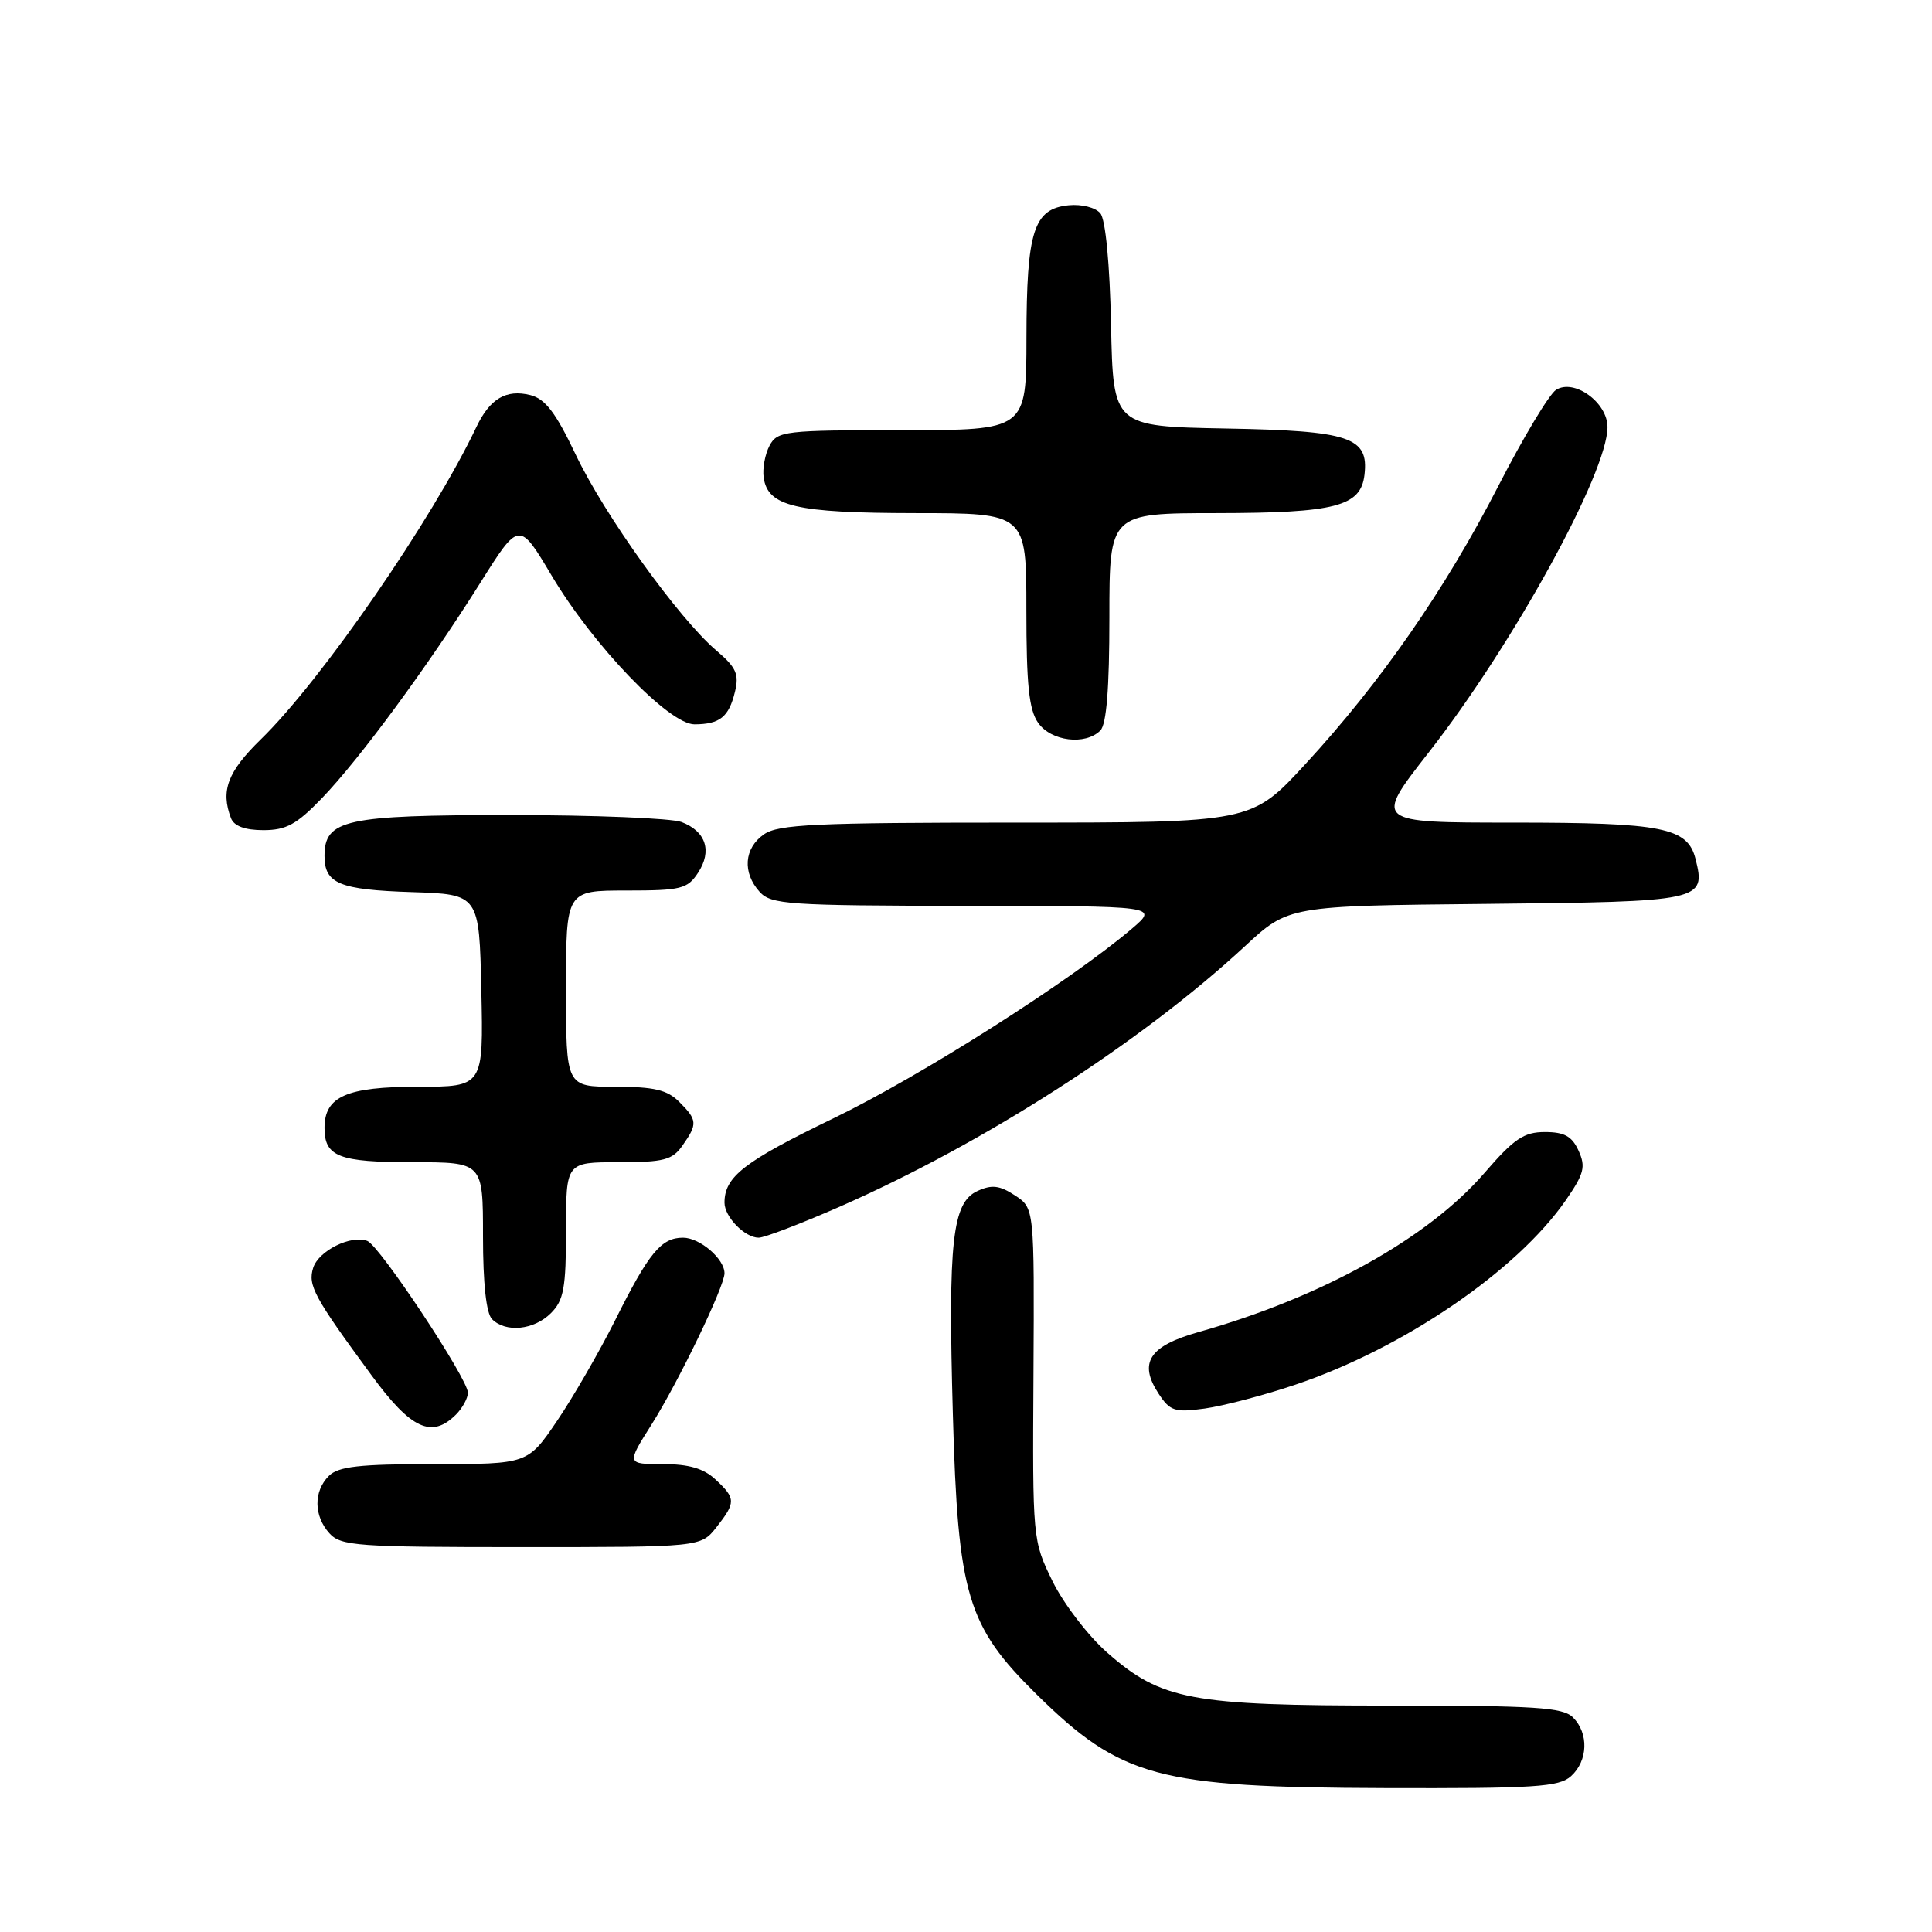 <?xml version="1.0" encoding="UTF-8" standalone="no"?>
<!DOCTYPE svg PUBLIC "-//W3C//DTD SVG 1.1//EN" "http://www.w3.org/Graphics/SVG/1.1/DTD/svg11.dtd" >
<svg xmlns="http://www.w3.org/2000/svg" xmlns:xlink="http://www.w3.org/1999/xlink" version="1.1" viewBox="0 0 256 256">
 <g >
 <path fill="currentColor"
d=" M 208.17 235.35 C 210.42 233.31 210.54 229.68 208.43 227.57 C 207.09 226.23 203.46 226.00 184.11 226.00 C 157.75 226.00 153.86 225.27 146.70 218.97 C 144.18 216.75 140.92 212.49 139.46 209.51 C 136.83 204.13 136.81 203.99 136.94 182.09 C 137.06 160.09 137.06 160.09 134.49 158.40 C 132.46 157.07 131.42 156.94 129.53 157.81 C 126.18 159.33 125.61 164.47 126.26 187.43 C 126.93 211.38 128.15 215.46 137.37 224.53 C 148.56 235.54 153.40 236.84 183.42 236.93 C 203.41 236.99 206.58 236.79 208.17 235.35 Z  M 94.93 202.37 C 97.52 199.07 97.51 198.55 94.81 196.04 C 93.24 194.57 91.27 194.00 87.82 194.00 C 83.02 194.00 83.02 194.00 86.34 188.75 C 89.90 183.12 96.00 170.46 96.00 168.72 C 96.00 166.80 92.73 164.00 90.50 164.00 C 87.61 164.00 85.97 166.00 81.48 175.00 C 79.41 179.12 75.97 185.09 73.83 188.25 C 69.93 194.00 69.93 194.00 57.53 194.00 C 47.60 194.00 44.83 194.31 43.57 195.57 C 41.53 197.61 41.57 200.87 43.65 203.17 C 45.17 204.85 47.32 205.00 69.08 205.00 C 92.85 205.00 92.85 205.00 94.93 202.37 Z  M 60.43 187.43 C 61.29 186.56 62.00 185.26 62.00 184.54 C 62.00 182.71 50.30 165.05 48.67 164.43 C 46.50 163.60 42.22 165.73 41.50 167.99 C 40.77 170.31 41.59 171.84 49.24 182.25 C 54.47 189.38 57.21 190.65 60.43 187.43 Z  M 171.61 183.49 C 185.91 178.69 200.96 168.43 207.46 159.06 C 209.90 155.53 210.14 154.61 209.17 152.48 C 208.30 150.56 207.29 150.00 204.71 150.00 C 201.92 150.00 200.62 150.88 196.70 155.42 C 189.24 164.06 175.15 171.90 158.80 176.51 C 152.27 178.35 150.83 180.57 153.52 184.67 C 155.04 186.98 155.65 187.18 159.63 186.64 C 162.07 186.30 167.46 184.89 171.61 183.49 Z  M 73.00 174.00 C 74.70 172.30 75.00 170.67 75.00 163.00 C 75.00 154.00 75.00 154.00 81.94 154.00 C 87.98 154.00 89.09 153.71 90.44 151.78 C 92.45 148.92 92.41 148.41 90.00 146.00 C 88.41 144.41 86.67 144.00 81.50 144.00 C 75.00 144.00 75.00 144.00 75.00 131.00 C 75.00 118.00 75.00 118.00 82.98 118.00 C 90.26 118.00 91.09 117.79 92.50 115.64 C 94.39 112.76 93.54 110.15 90.30 108.92 C 88.96 108.42 78.77 108.00 67.66 108.00 C 45.73 108.00 43.00 108.60 43.00 113.43 C 43.00 117.08 44.97 117.90 54.55 118.21 C 63.50 118.50 63.50 118.50 63.78 131.25 C 64.06 144.00 64.06 144.00 55.36 144.00 C 45.93 144.00 43.00 145.29 43.00 149.45 C 43.00 153.27 44.89 154.00 54.70 154.00 C 64.00 154.00 64.00 154.00 64.00 163.80 C 64.00 170.09 64.43 174.03 65.20 174.80 C 67.02 176.62 70.76 176.24 73.00 174.00 Z  M 111.21 159.92 C 130.38 151.51 151.15 138.16 164.95 125.39 C 170.73 120.03 170.73 120.03 197.01 119.77 C 225.61 119.48 226.06 119.38 224.67 113.83 C 223.62 109.65 220.38 109.00 200.48 109.00 C 182.05 109.00 182.05 109.00 189.29 99.73 C 200.48 85.42 213.00 62.64 213.00 56.59 C 213.00 53.33 208.58 50.14 206.18 51.66 C 205.29 52.22 201.84 57.96 198.53 64.41 C 191.48 78.13 182.94 90.44 172.96 101.26 C 165.83 109.00 165.83 109.00 134.64 109.00 C 108.02 109.00 103.12 109.23 101.22 110.56 C 98.59 112.40 98.35 115.62 100.65 118.17 C 102.17 119.85 104.40 120.00 127.90 120.03 C 153.50 120.05 153.50 120.05 150.00 123.04 C 141.86 129.97 122.01 142.59 110.42 148.19 C 98.59 153.91 96.00 155.92 96.00 159.36 C 96.00 161.24 98.69 164.00 100.53 164.00 C 101.29 164.00 106.09 162.16 111.21 159.92 Z  M 42.67 105.75 C 47.70 100.52 56.74 88.22 63.62 77.26 C 68.79 69.03 68.79 69.03 73.09 76.26 C 78.59 85.52 88.66 96.01 92.04 95.98 C 95.38 95.96 96.57 95.01 97.38 91.69 C 97.96 89.33 97.56 88.44 94.91 86.19 C 89.95 81.97 80.08 68.22 76.29 60.25 C 73.64 54.67 72.25 52.85 70.27 52.35 C 67.06 51.55 64.91 52.83 63.12 56.59 C 57.31 68.82 42.61 90.13 34.57 97.96 C 30.16 102.26 29.21 104.77 30.61 108.42 C 31.01 109.46 32.46 110.00 34.90 110.00 C 37.93 110.00 39.31 109.24 42.67 105.75 Z  M 145.80 96.80 C 146.62 95.98 147.00 91.20 147.00 81.80 C 147.00 68.00 147.00 68.00 161.25 67.99 C 176.97 67.97 180.31 67.10 180.80 62.92 C 181.39 57.92 178.90 57.08 162.45 56.78 C 147.50 56.50 147.50 56.50 147.22 43.07 C 147.05 34.93 146.49 29.09 145.80 28.26 C 145.17 27.50 143.32 27.03 141.61 27.20 C 136.96 27.66 136.03 30.58 136.01 44.75 C 136.00 57.00 136.00 57.00 119.54 57.00 C 103.96 57.00 103.01 57.11 101.97 59.05 C 101.37 60.18 101.02 62.08 101.19 63.28 C 101.74 67.11 105.42 67.97 121.25 67.99 C 136.00 68.00 136.00 68.00 136.00 80.78 C 136.00 90.72 136.34 94.05 137.56 95.78 C 139.27 98.23 143.81 98.79 145.80 96.80 Z "/>
</g>
</svg>